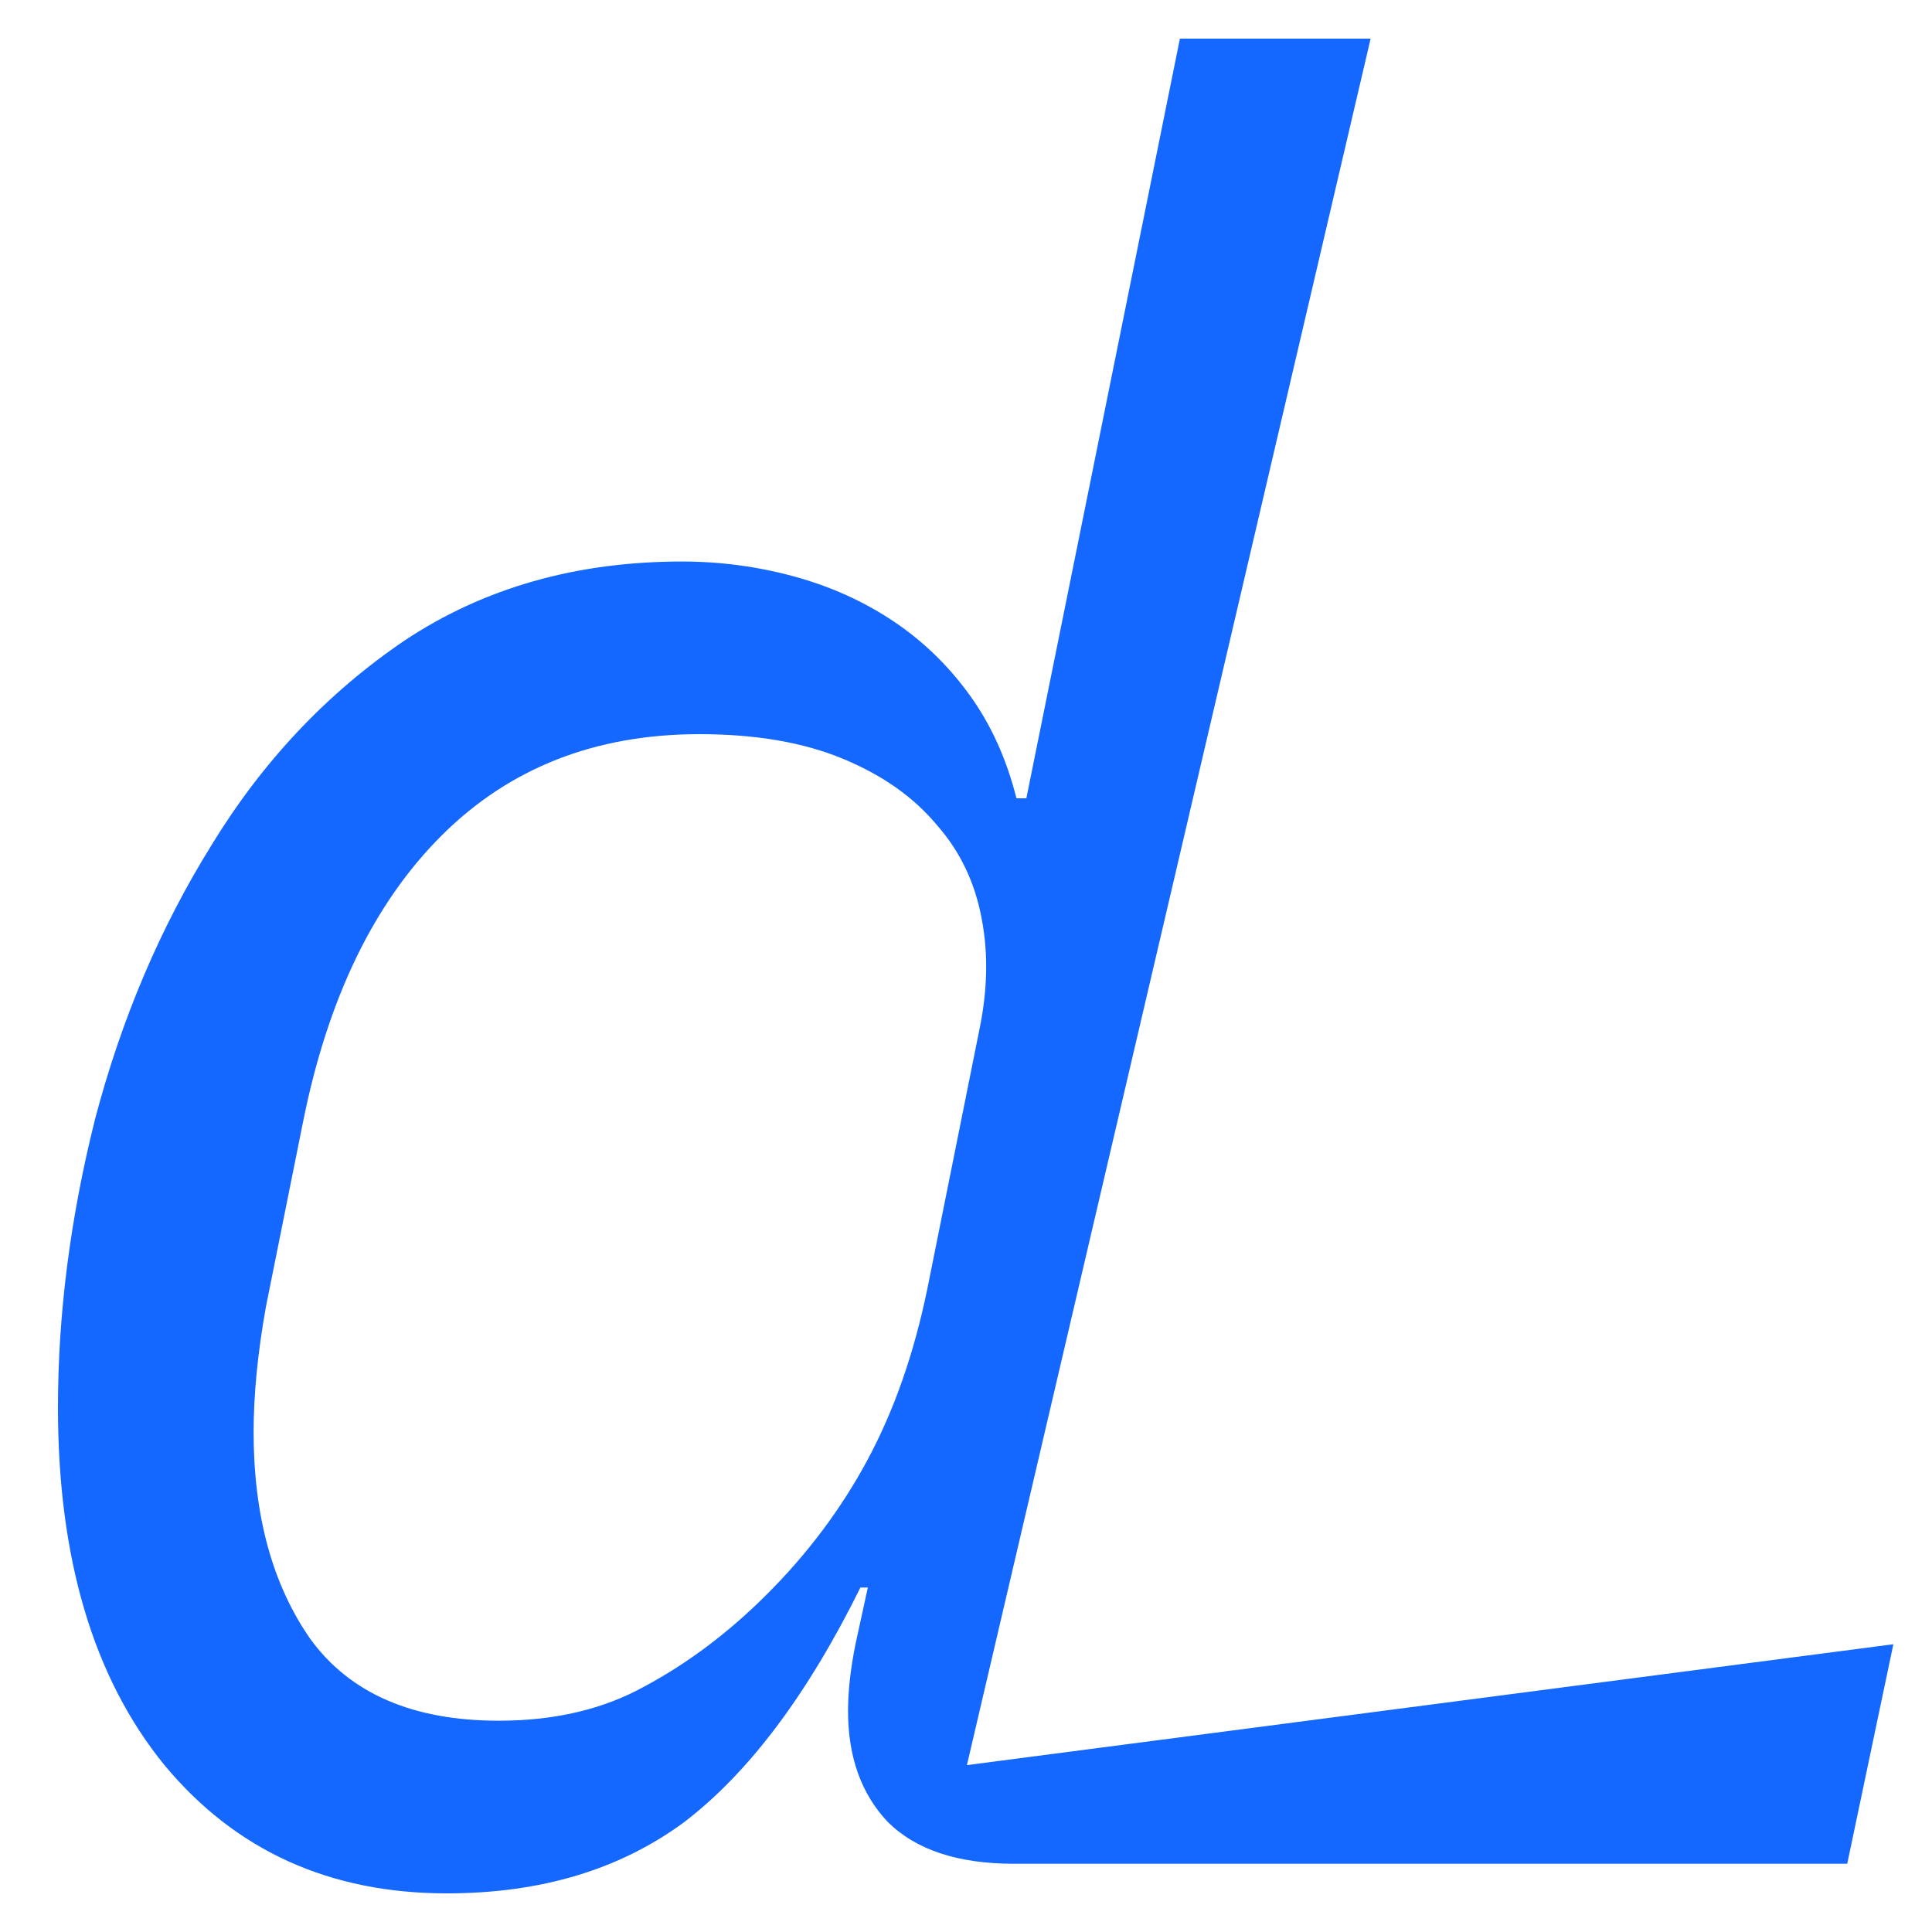 <svg width="100" height="100" viewBox="0 0 100 100" fill="none" xmlns="http://www.w3.org/2000/svg">
<path d="M52.483 96.468C49.577 96.468 47.398 95.745 45.945 94.298C44.578 92.851 43.894 90.936 43.894 88.553C43.894 87.532 44.022 86.383 44.279 85.106L44.919 82.17H44.535C41.8 87.702 38.766 91.745 35.433 94.298C32.1 96.766 27.998 98 23.127 98C17.059 98 12.187 95.787 8.512 91.362C4.837 86.851 3 80.681 3 72.851C3 68 3.641 63.021 4.923 57.915C6.29 52.723 8.299 48 10.948 43.745C13.597 39.404 16.93 35.872 20.947 33.149C25.049 30.425 29.835 29.064 35.305 29.064C37.27 29.064 39.193 29.319 41.074 29.83C42.954 30.34 44.663 31.106 46.201 32.128C47.74 33.149 49.064 34.425 50.175 35.957C51.286 37.489 52.098 39.277 52.611 41.319H53.124L61.072 2H70.943L50.047 91.362L98 85.106L95.612 96.468H52.483ZM25.819 89.064C28.724 89.064 31.245 88.468 33.382 87.277C35.604 86.085 37.698 84.511 39.663 82.553C41.8 80.425 43.552 78.085 44.919 75.532C46.287 72.979 47.312 70.043 47.996 66.723L50.688 53.319C51.115 51.277 51.158 49.362 50.816 47.575C50.474 45.702 49.705 44.085 48.509 42.723C47.312 41.277 45.689 40.128 43.638 39.277C41.586 38.425 39.108 38 36.202 38C30.818 38 26.374 39.745 22.87 43.234C19.366 46.723 16.973 51.66 15.691 58.043L13.768 67.617C13.341 70 13.127 72.17 13.127 74.128C13.127 78.468 14.11 82.043 16.076 84.851C18.127 87.66 21.375 89.064 25.819 89.064Z" fill="#1467FF"/>
</svg>
